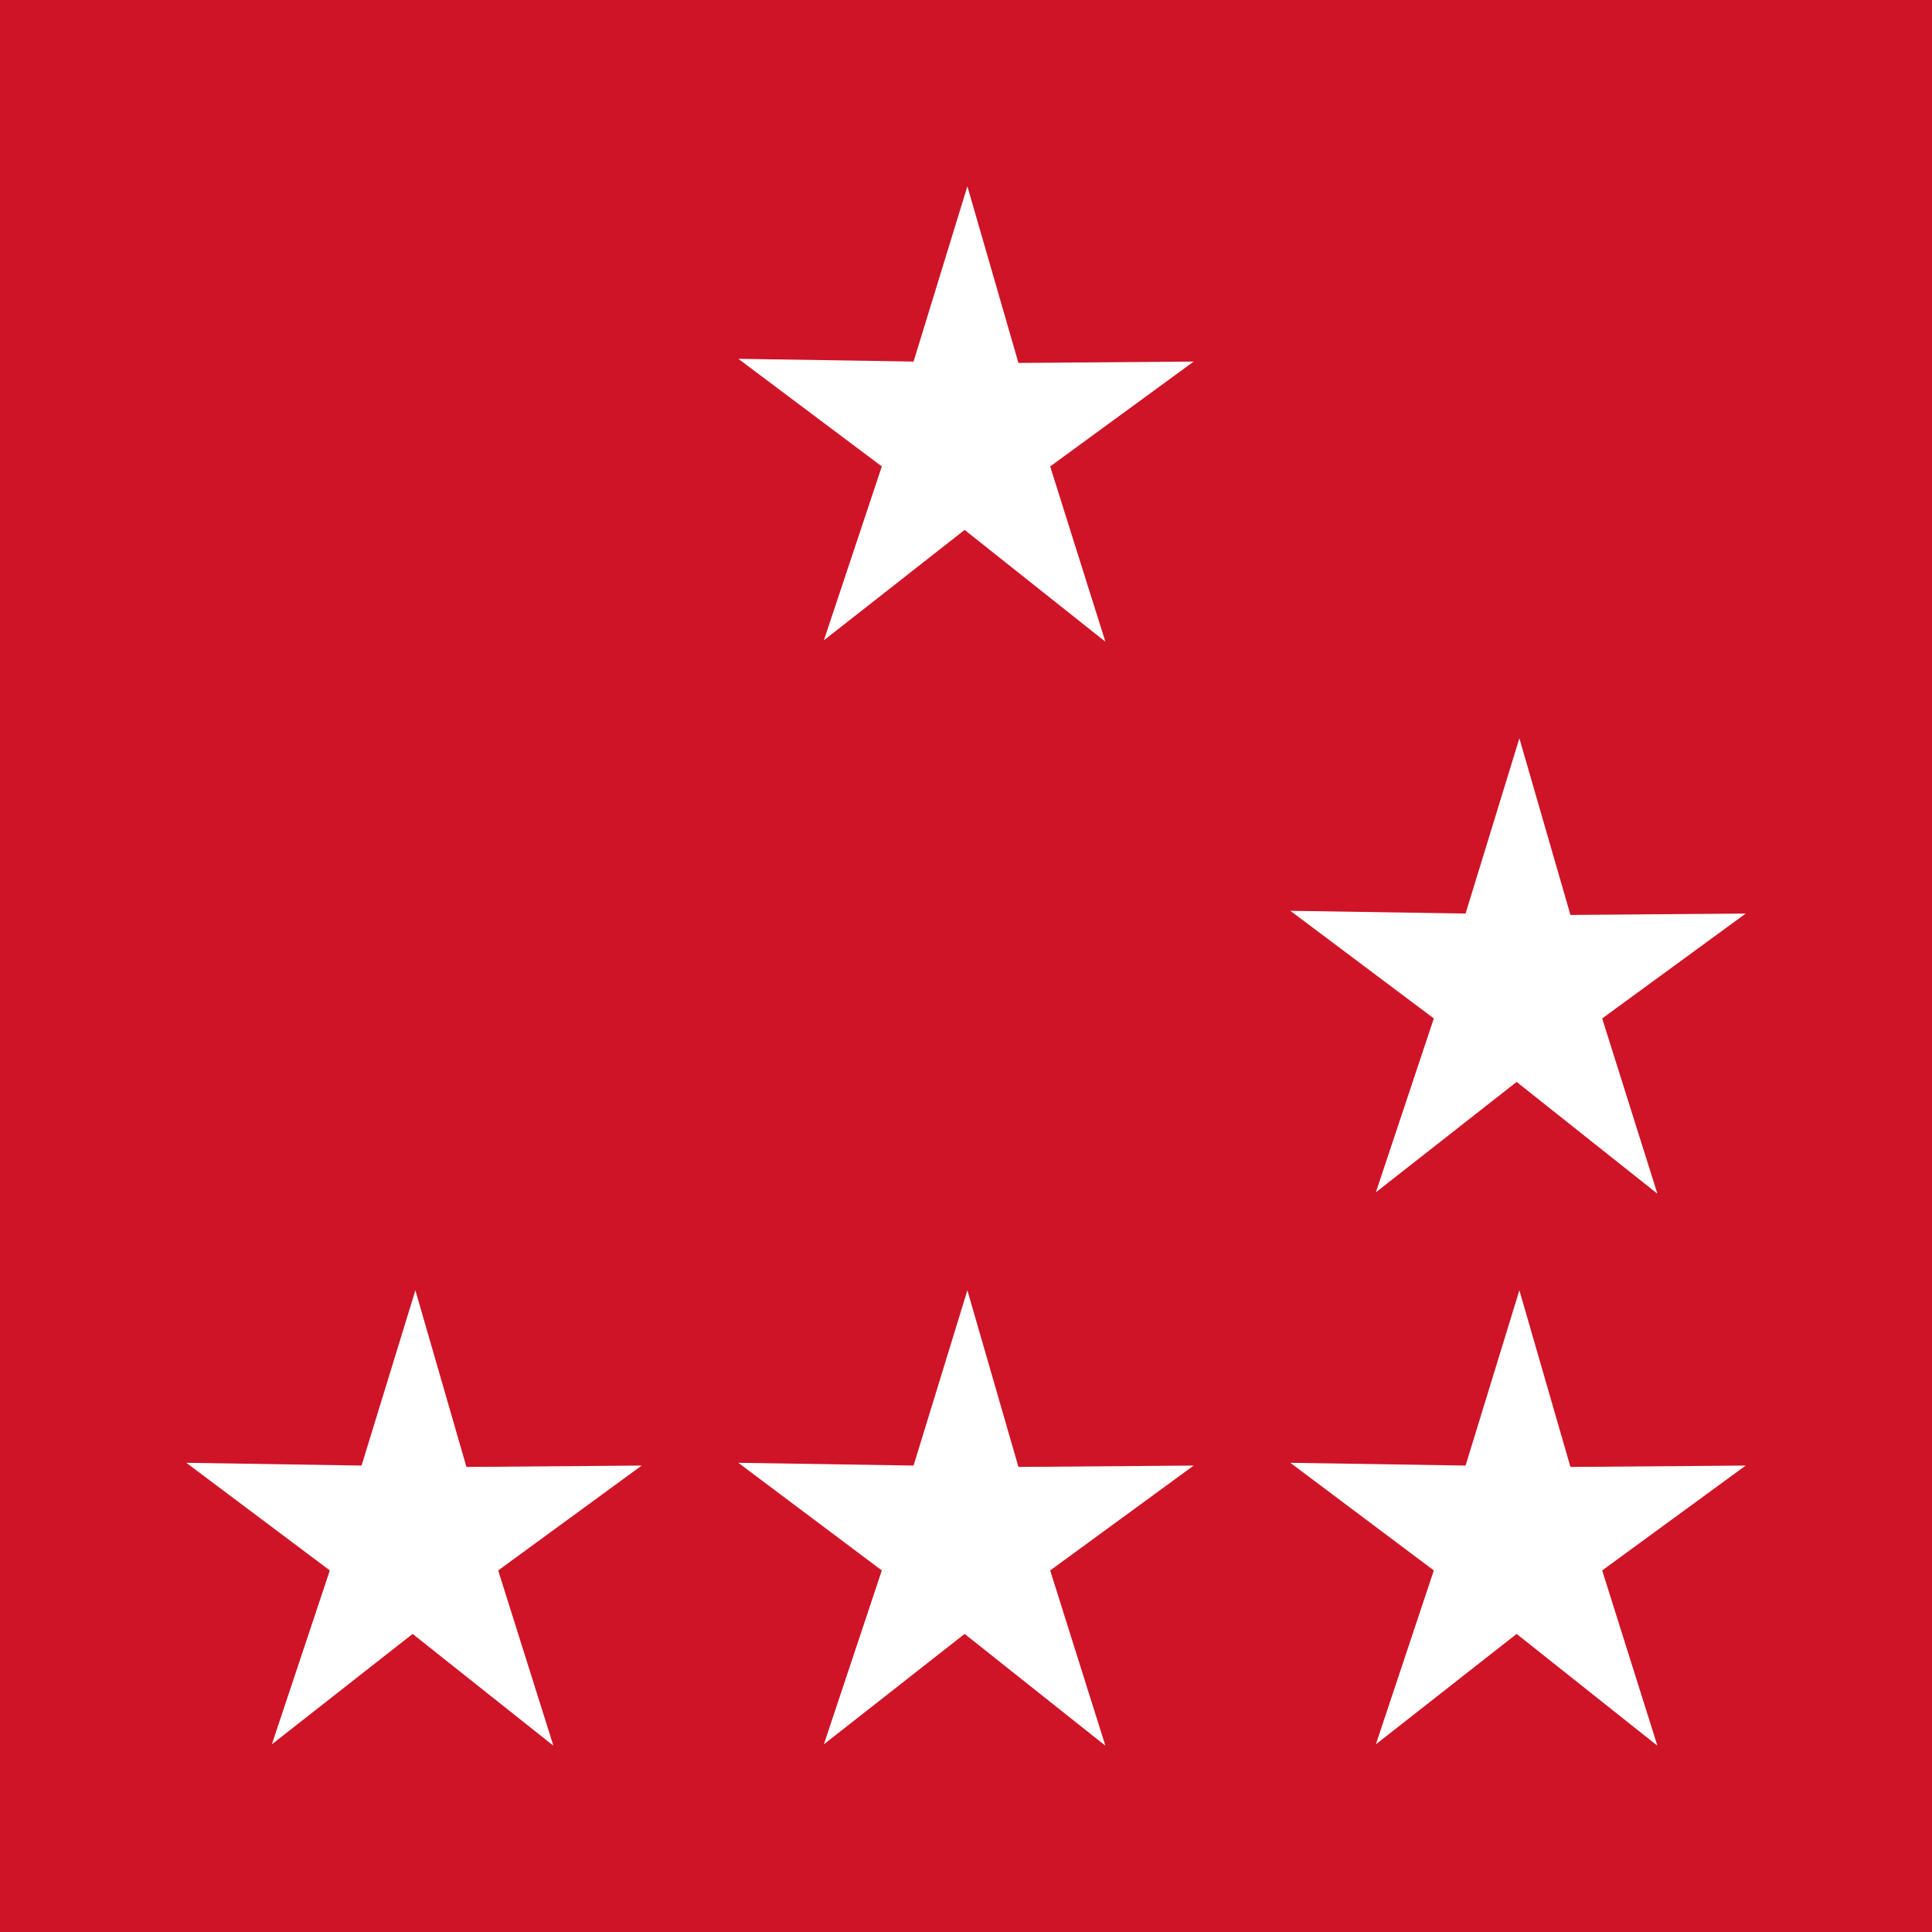 <svg xmlns="http://www.w3.org/2000/svg" viewBox="0 0 140 140" enable-background="new 0 0 140 140"><path fill="#CE1426" d="M0 0h140v140h-140v-140z"/><polygon fill="#fff" points="66.2,26.2 53.5,26 63.9,33.8 59.7,46.4 69.9,38.4 80.1,46.5 76.1,33.8 86.5,26.2 73.8,26.3 70.1,13.5"/><polygon fill="#fff" points="106.2,66.2 93.5,66 103.9,73.8 99.7,86.4 109.9,78.4 120.1,86.5 116.1,73.8 126.5,66.2 113.8,66.3 110.1,53.5"/><polygon fill="#fff" points="106.2,106.2 93.5,106 103.9,113.8 99.7,126.4 109.9,118.4 120.1,126.5 116.1,113.8 126.5,106.2 113.8,106.3 110.1,93.5"/><polygon fill="#fff" points="66.2,106.2 53.5,106 63.9,113.8 59.7,126.4 69.9,118.4 80.1,126.5 76.1,113.8 86.5,106.2 73.8,106.3 70.1,93.5"/><polygon fill="#fff" points="26.2,106.2 13.5,106 23.9,113.8 19.7,126.4 29.9,118.4 40.1,126.5 36.1,113.8 46.5,106.2 33.8,106.3 30.1,93.5"/></svg>